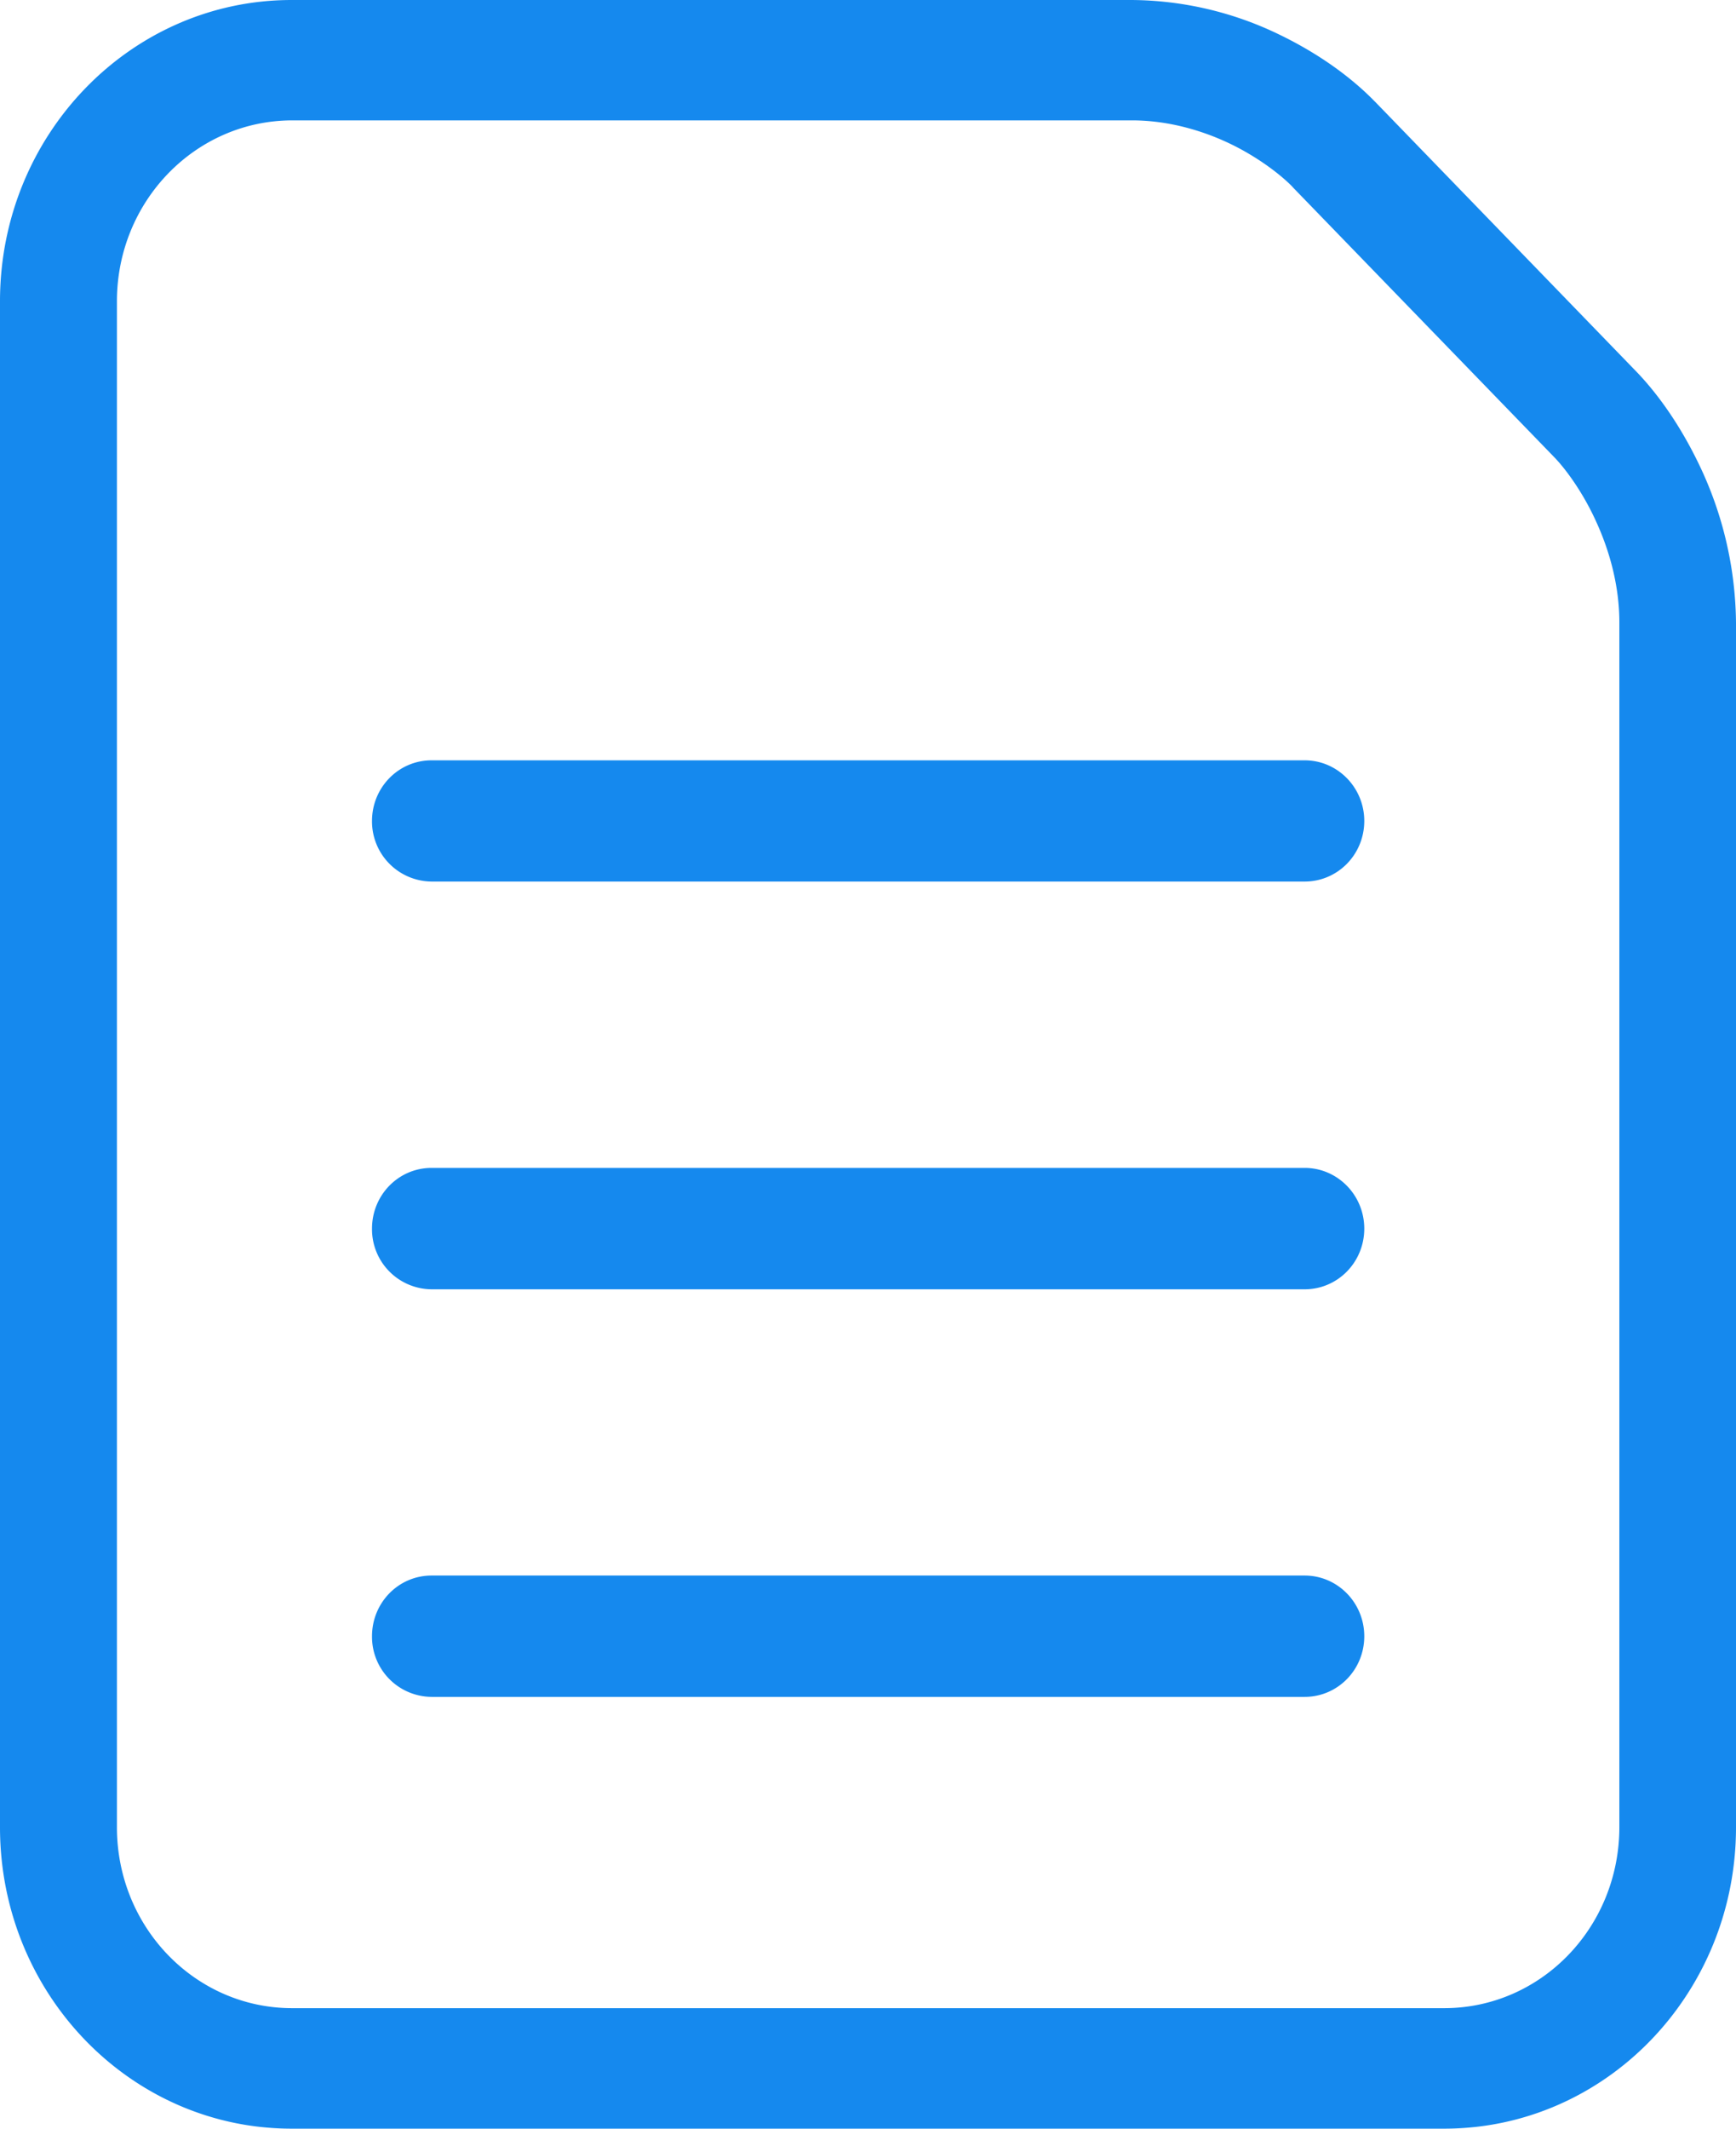 <svg xmlns="http://www.w3.org/2000/svg" width="31" height="38" viewBox="0 0 31 38">
    <path fill="#1589EE" fill-rule="nonzero" d="M24.553 1.815c-.405-.417-.982-.848-1.717-1.202A6.124 6.124 0 0 0 20.21 0H5.208C2.333 0 0 2.406 0 5.378V32.62C0 35.592 2.333 38 5.208 38H25.79c2.879 0 5.21-2.408 5.21-5.38v-21.5a6.653 6.653 0 0 0-.607-2.716c-.35-.759-.77-1.353-1.172-1.77l-4.668-4.82M23.08 3.337l4.668 4.818c.208.212.523.64.759 1.166.242.53.412 1.154.41 1.801v21.5c-.003 1.784-1.396 3.224-3.124 3.227H5.213c-1.727-.003-3.123-1.443-3.125-3.227V5.376c.002-1.781 1.398-3.222 3.125-3.227h15c.634 0 1.24.172 1.749.415.505.242.917.563 1.119.772M7.706 23.016a1.072 1.072 0 0 1-1.063-1.083c0-.6.474-1.084 1.063-1.084h15.592c.586 0 1.064.485 1.064 1.084 0 .6-.475 1.083-1.064 1.083H7.706m0 7.276a1.072 1.072 0 0 1-1.063-1.082c0-.6.474-1.084 1.063-1.084h15.592c.586 0 1.064.484 1.064 1.084 0 .599-.475 1.082-1.064 1.082H7.706m0-14.555a1.073 1.073 0 0 1-1.063-1.082c0-.597.474-1.082 1.063-1.082h15.592c.586 0 1.064.485 1.064 1.082 0 .6-.475 1.082-1.064 1.082H7.706"/>
</svg>
